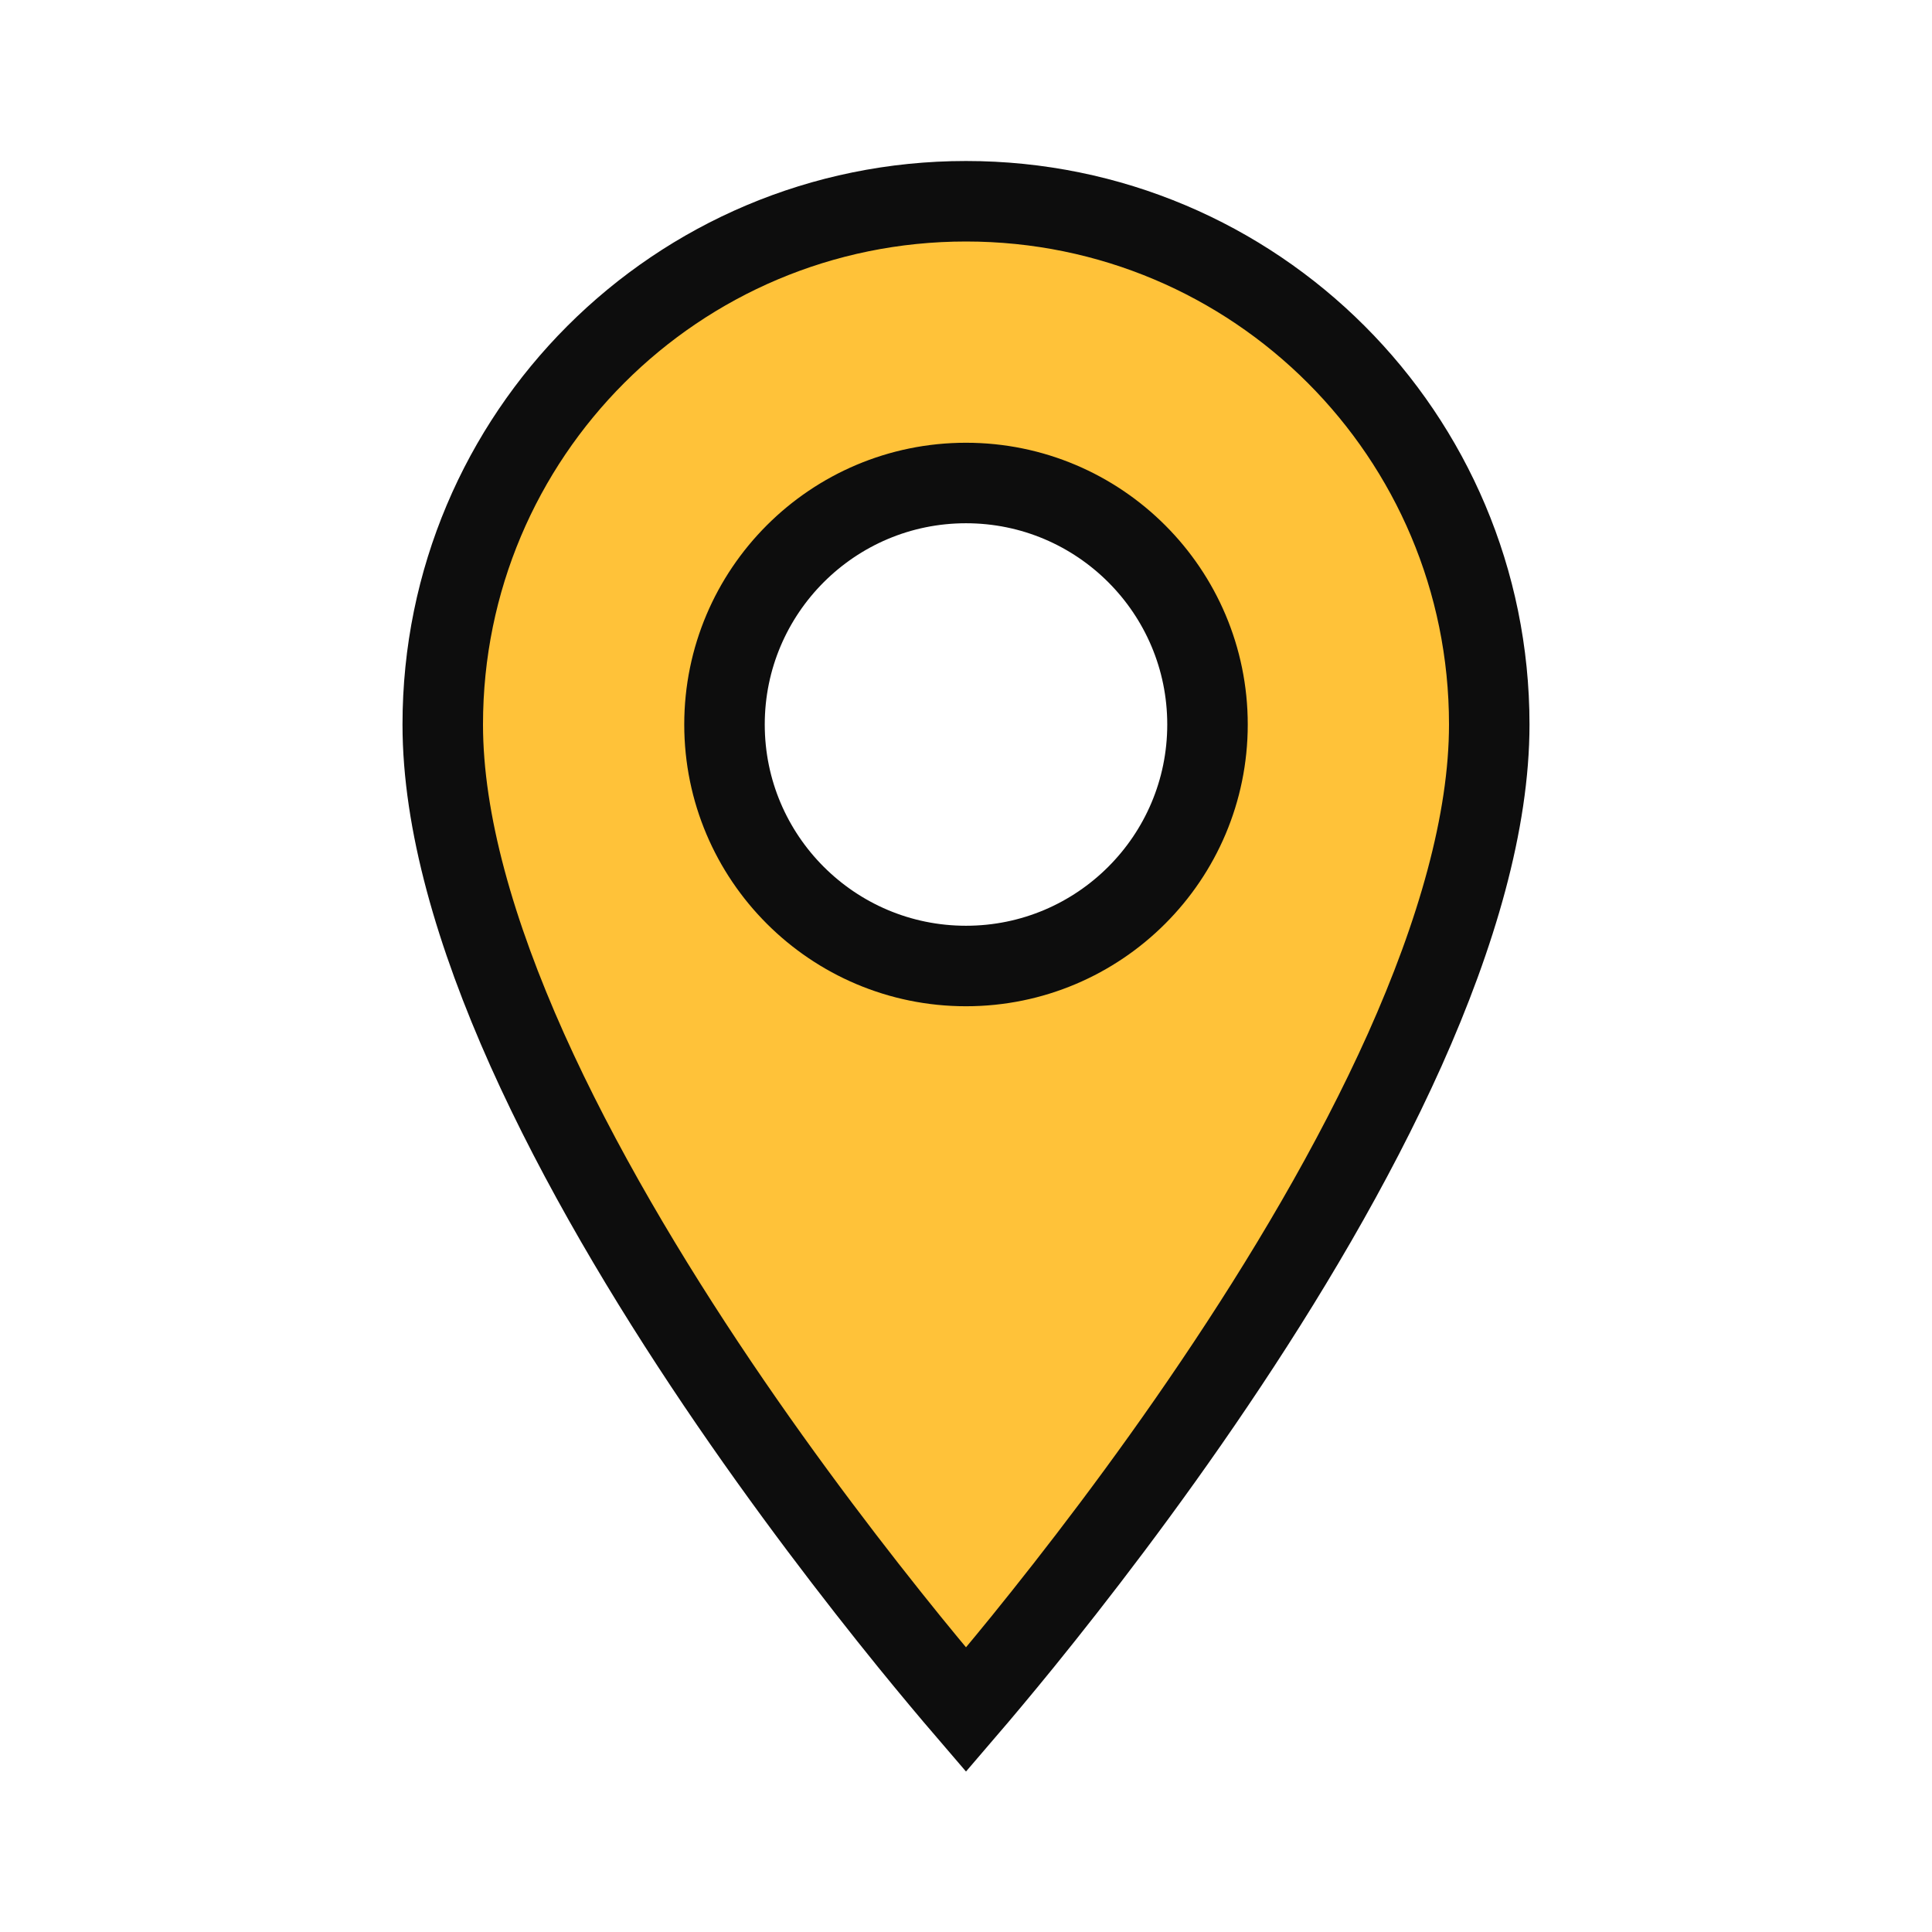 <svg width="24" height="24" viewBox="0 0 24 24" fill="none" xmlns="http://www.w3.org/2000/svg">
<path d="M12 21.239C11.818 21.027 11.577 20.74 11.294 20.392C10.645 19.591 9.779 18.471 8.914 17.189C8.049 15.906 7.191 14.471 6.55 13.042C5.907 11.605 5.5 10.211 5.5 9C5.5 5.406 8.406 2.5 12 2.5C15.594 2.5 18.5 5.406 18.5 9C18.5 10.211 18.093 11.605 17.45 13.042C16.809 14.471 15.951 15.906 15.085 17.189C14.221 18.471 13.355 19.591 12.706 20.392C12.423 20.74 12.182 21.027 12 21.239ZM9 9C9 10.656 10.344 12 12 12C13.656 12 15 10.656 15 9C15 7.344 13.656 6 12 6C10.344 6 9 7.344 9 9Z" fill="#FFC239" stroke="#0D0D0D"/>
</svg>
